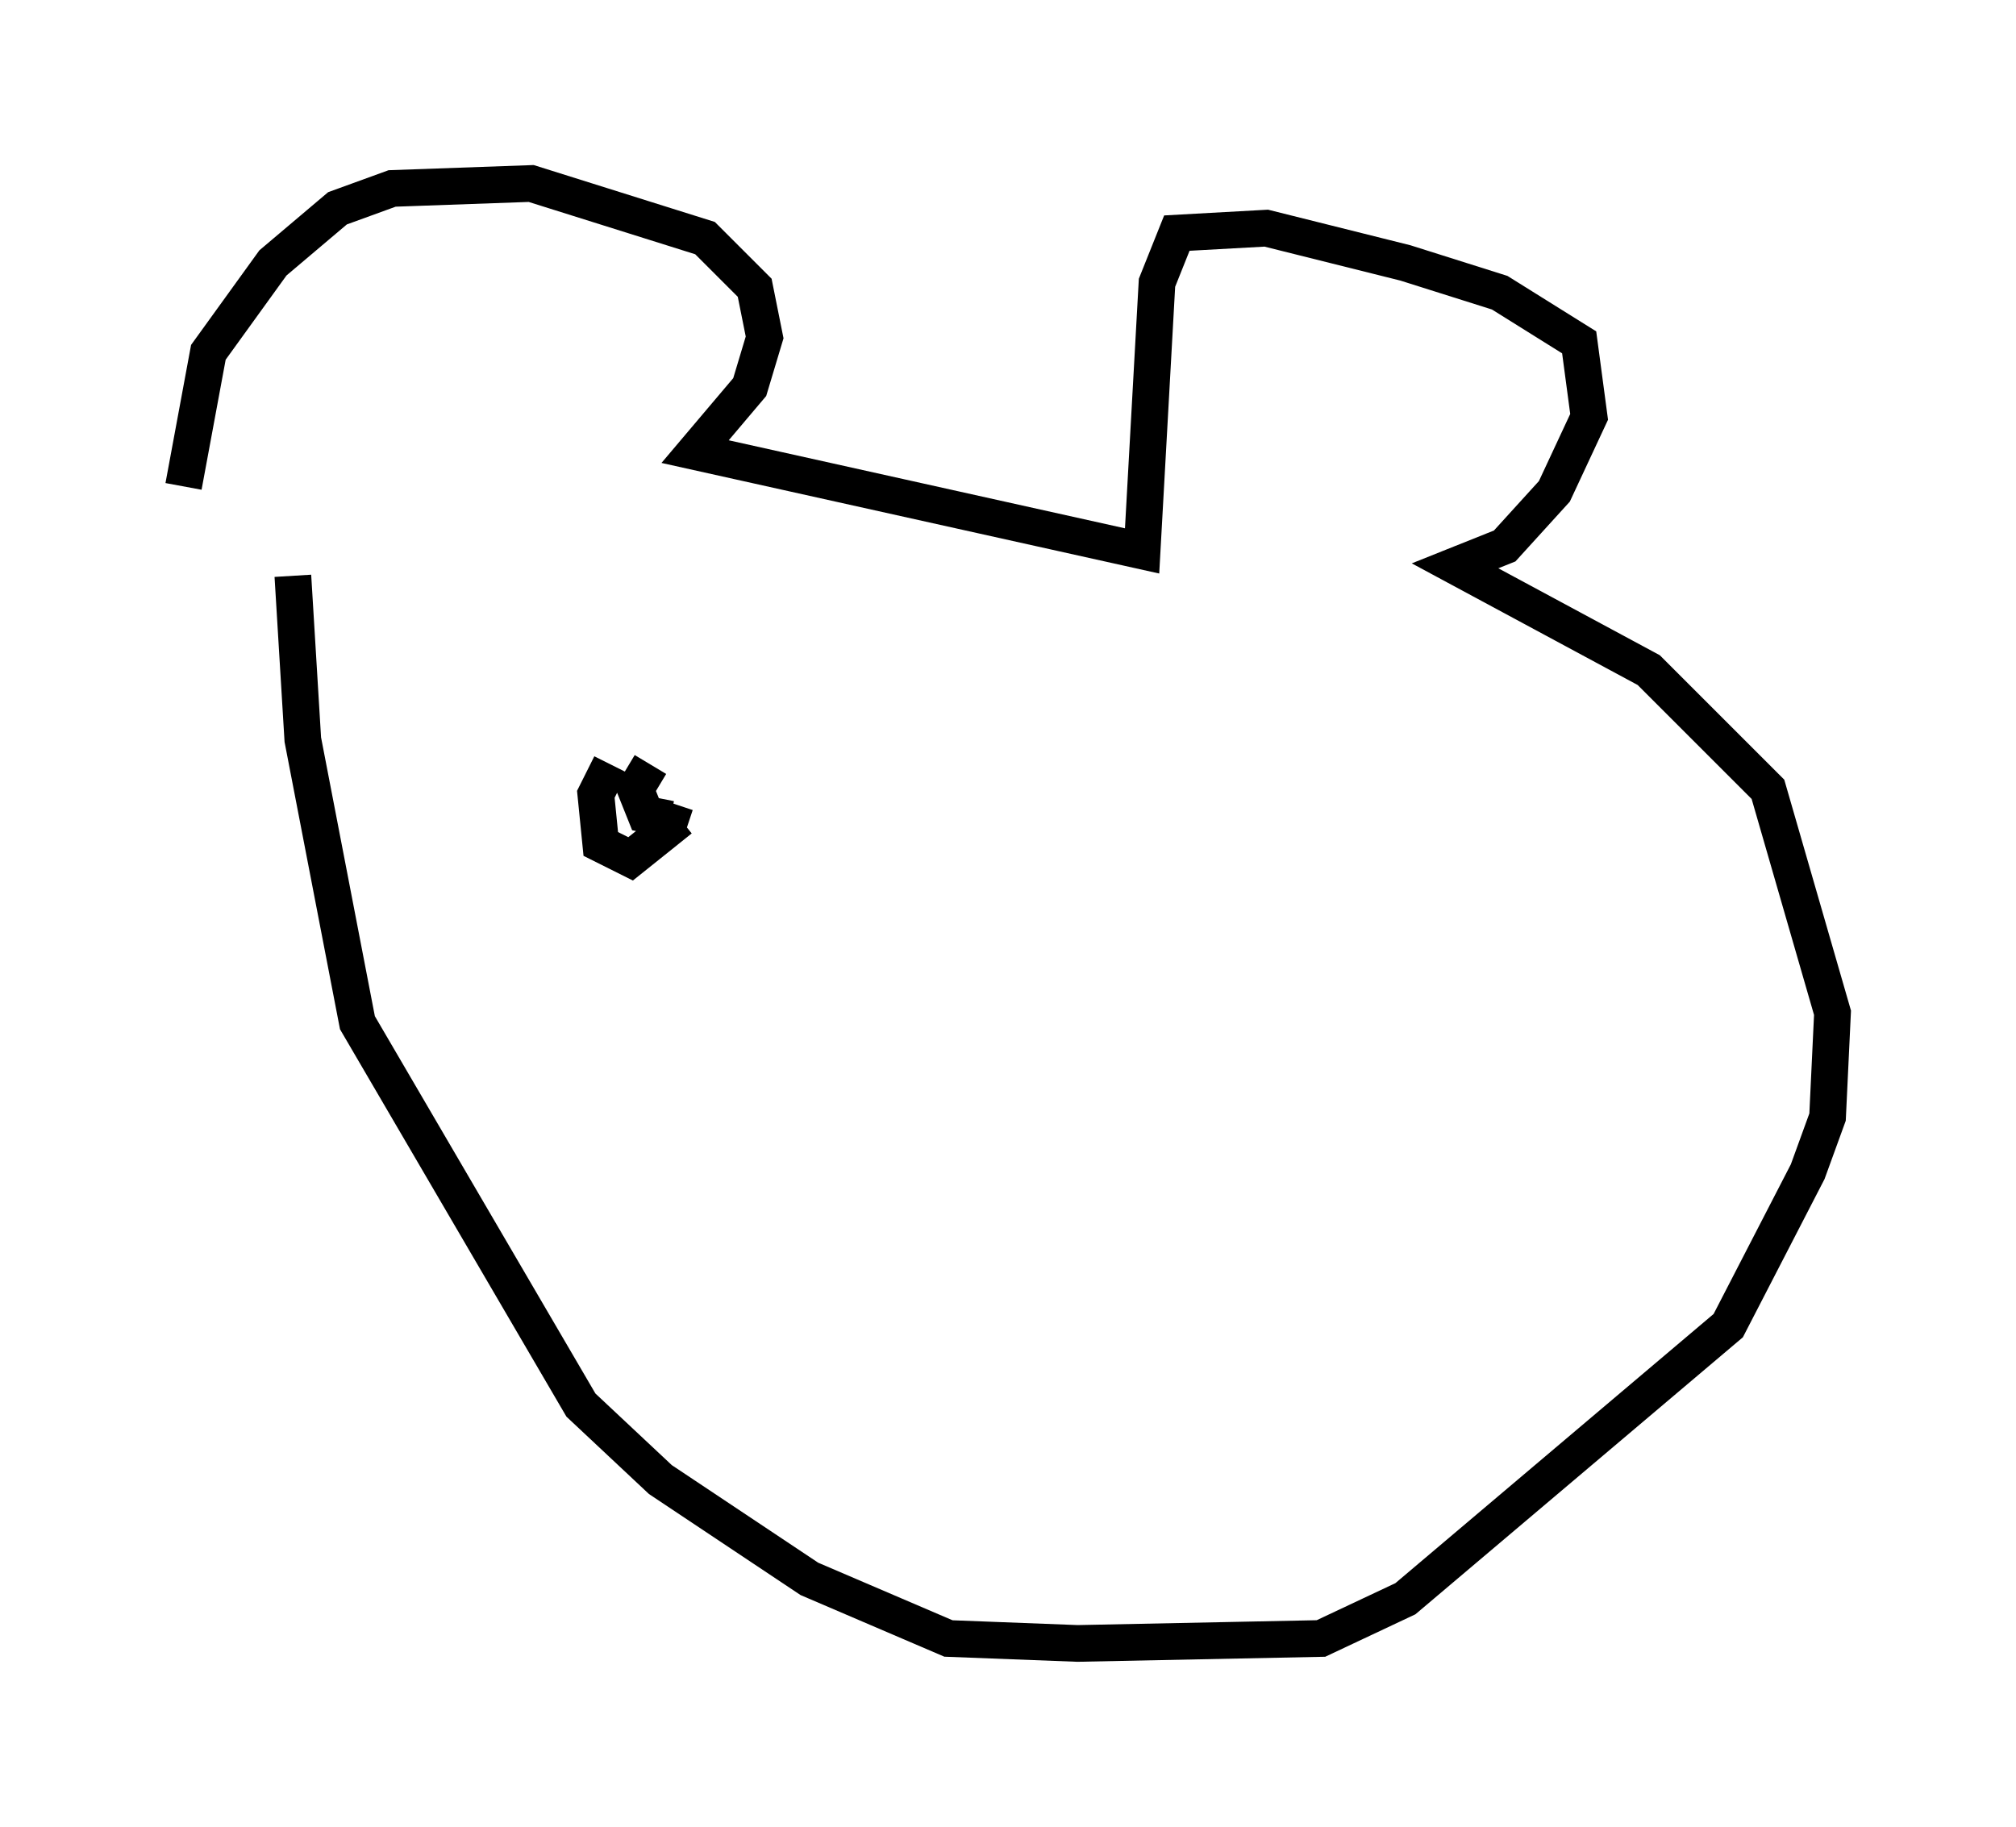 <?xml version="1.0" encoding="utf-8" ?>
<svg baseProfile="full" height="49.783" version="1.1" width="54.925" xmlns="http://www.w3.org/2000/svg" xmlns:ev="http://www.w3.org/2001/xml-events" xmlns:xlink="http://www.w3.org/1999/xlink"><defs /><rect fill="white" height="49.783" width="54.925" x="0" y="0" /><path d="M5.677, 15.69 m-0.677, -2.436 l0.677, -3.654 1.759, -2.436 l1.759, -1.488 1.488, -0.541 l3.789, -0.135 4.736, 1.488 l1.353, 1.353 0.271, 1.353 l-0.406, 1.353 -1.488, 1.759 l12.178, 2.706 0.406, -7.307 l0.541, -1.353 2.436, -0.135 l3.789, 0.947 2.571, 0.812 l2.165, 1.353 0.271, 2.03 l-0.947, 2.03 -1.353, 1.488 l-1.353, 0.541 5.277, 2.842 l3.248, 3.248 1.759, 6.089 l-0.135, 2.842 -0.541, 1.488 l-2.165, 4.195 -8.796, 7.442 l-2.3, 1.083 -6.631, 0.135 l-3.518, -0.135 -3.789, -1.624 l-4.059, -2.706 -2.165, -2.03 l-6.089, -10.419 -1.488, -7.713 l-0.271, -4.465 m8.66, 5.142 l-0.406, 0.812 0.135, 1.353 l0.812, 0.406 1.353, -1.083 m-0.812, -1.488 l-0.406, 0.677 0.271, 0.677 l0.677, 0.135 0.135, -0.406 " fill="none" stroke="black" stroke-width="1" /></svg>